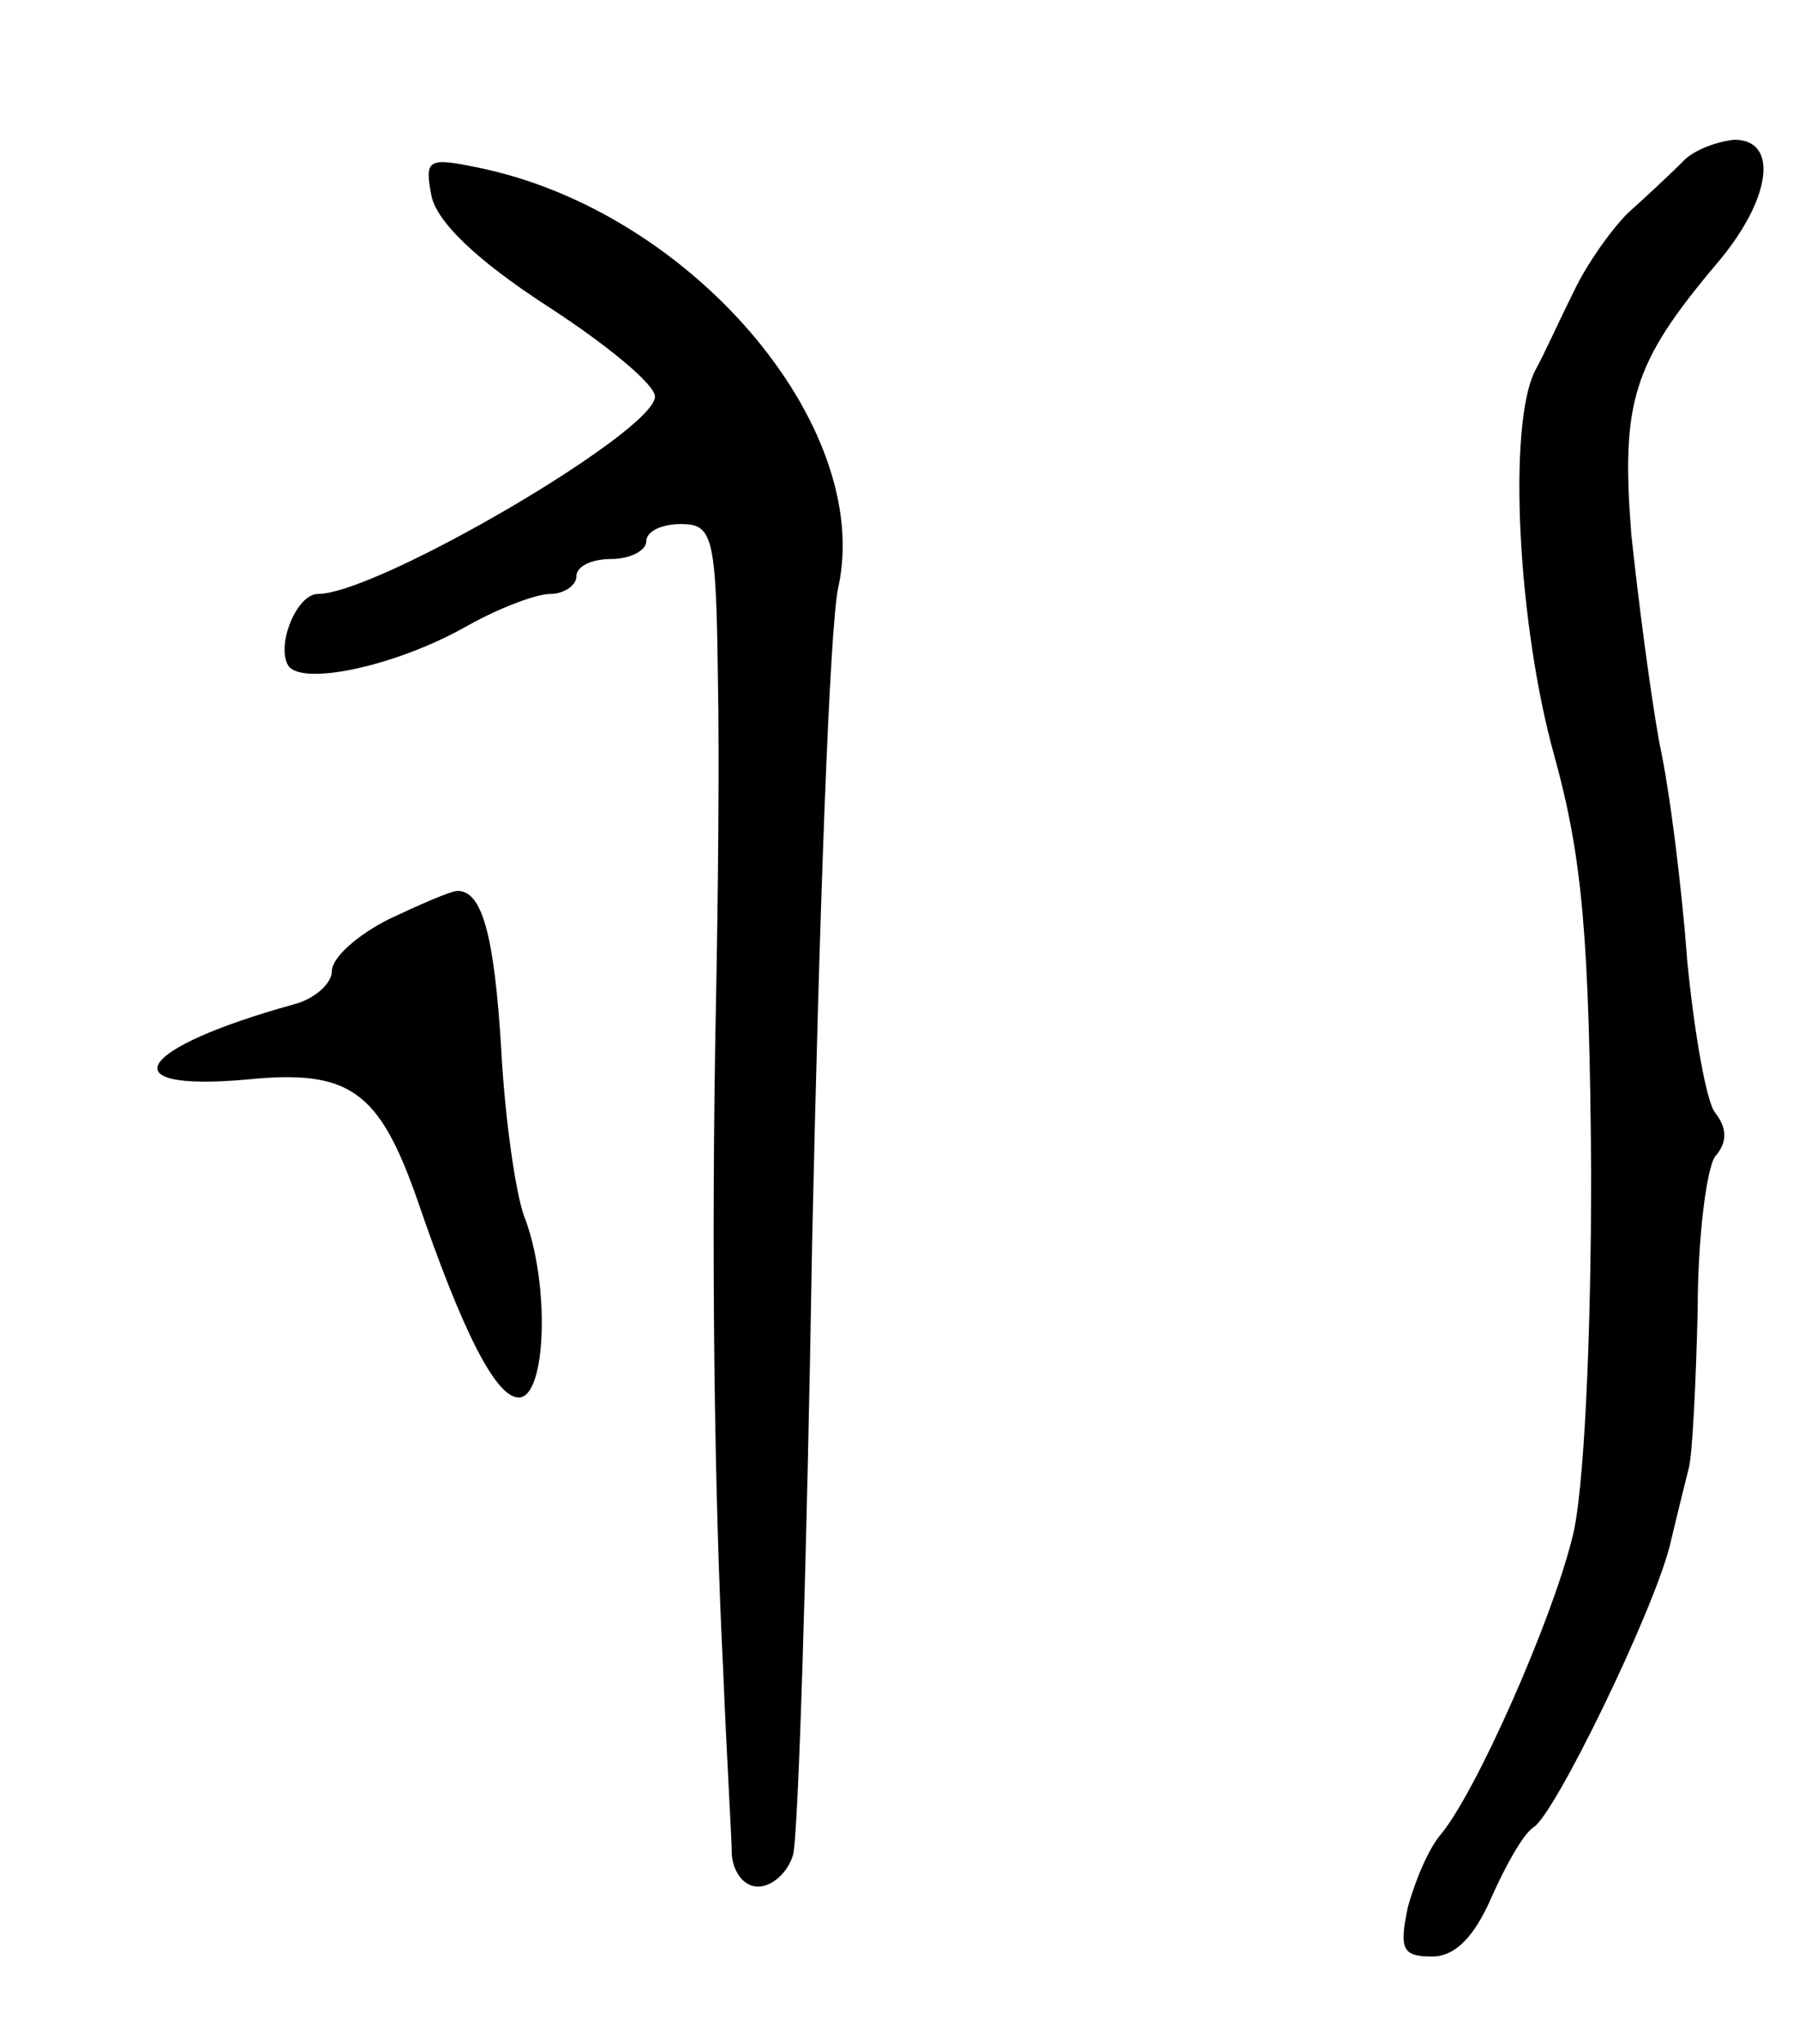 <svg version="1.0" xmlns="http://www.w3.org/2000/svg"
 width="103pt" height="117pt" viewBox="0 0 103 117"
 preserveAspectRatio="xMidYMid meet">
<g transform="translate(0,117) scale(0.1,-0.1)"
fill="#000000" stroke="none">
<path d="M963 1077 c-7 -7 -21 -20 -31 -29 -10 -10 -24 -30 -31 -45 -8 -16
-17 -36 -22 -45 -16 -31 -10 -146 11 -221 16 -58 20 -104 21 -238 0 -94 -4
-185 -11 -210 -12 -48 -55 -145 -75 -169 -7 -8 -15 -27 -19 -42 -5 -24 -3 -28
14 -28 13 0 24 11 34 34 8 18 18 36 24 40 12 7 68 122 78 161 4 17 9 37 11 45
2 8 4 49 5 90 0 41 5 81 10 88 7 8 7 16 0 25 -5 6 -12 46 -16 87 -3 41 -10 98
-16 125 -5 28 -12 81 -16 119 -6 76 1 98 48 154 32 37 37 72 11 72 -10 -1 -24
-6 -30 -13z"/>
<path d="M247 1058 c3 -15 26 -37 66 -63 34 -22 62 -45 62 -52 0 -20 -159
-113 -193 -113 -12 0 -24 -29 -17 -41 8 -12 63 0 103 23 18 10 39 18 47 18 8
0 15 5 15 10 0 6 9 10 20 10 11 0 20 5 20 10 0 6 9 10 20 10 18 0 20 -7 21
-87 1 -49 0 -131 -1 -183 -3 -145 -1 -286 4 -385 2 -50 5 -98 5 -107 1 -10 7
-18 15 -18 8 0 17 8 20 18 3 9 8 168 11 352 4 184 10 353 15 374 20 92 -84
215 -206 240 -29 6 -31 5 -27 -16z"/>
<path d="M223 644 c-18 -9 -33 -22 -33 -30 0 -7 -10 -16 -22 -19 -90 -25 -106
-50 -27 -43 59 6 76 -6 98 -69 26 -76 45 -113 58 -113 16 0 18 66 3 104 -5 14
-11 57 -13 95 -4 66 -11 91 -25 91 -4 0 -22 -8 -39 -16z"/>
</g>
</svg>
